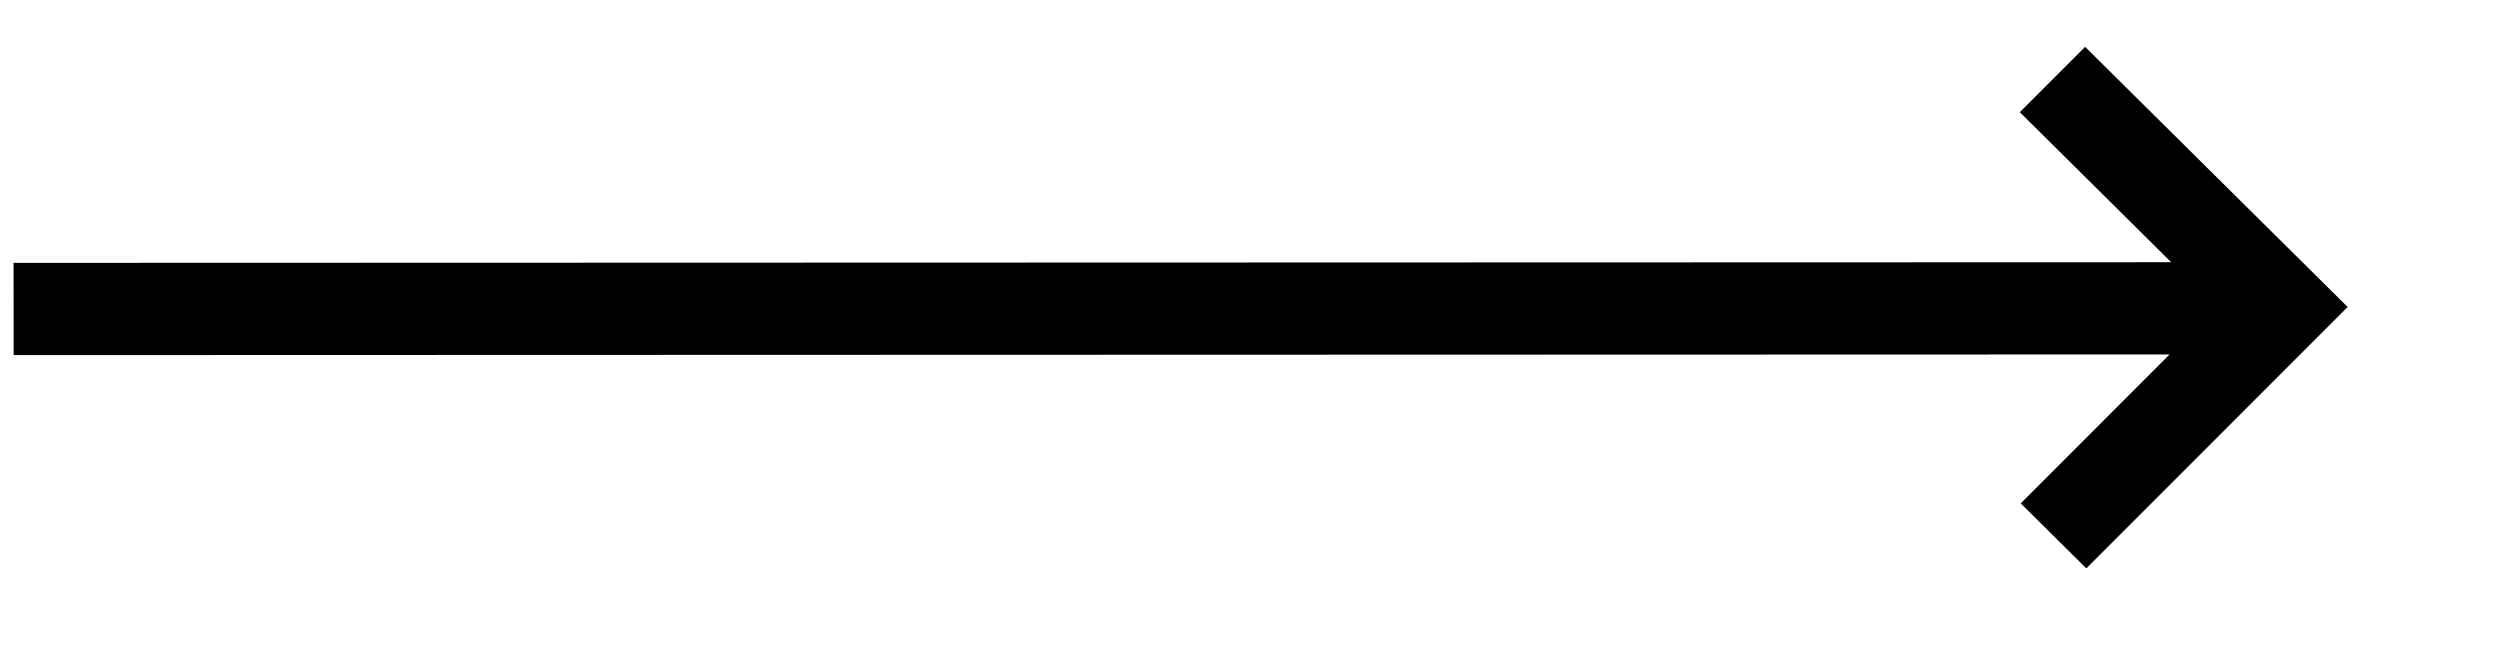 <svg width="54" height="14" viewBox="0 0 54 14" fill="none" xmlns="http://www.w3.org/2000/svg">
<path d="M45.039 1.012L43.628 2.423L46.898 5.664L0.293 5.678L0.295 7.67L46.863 7.656L43.648 10.873L45.065 12.277L50.709 6.631L45.039 1.012Z" fill="black"/>
</svg>
